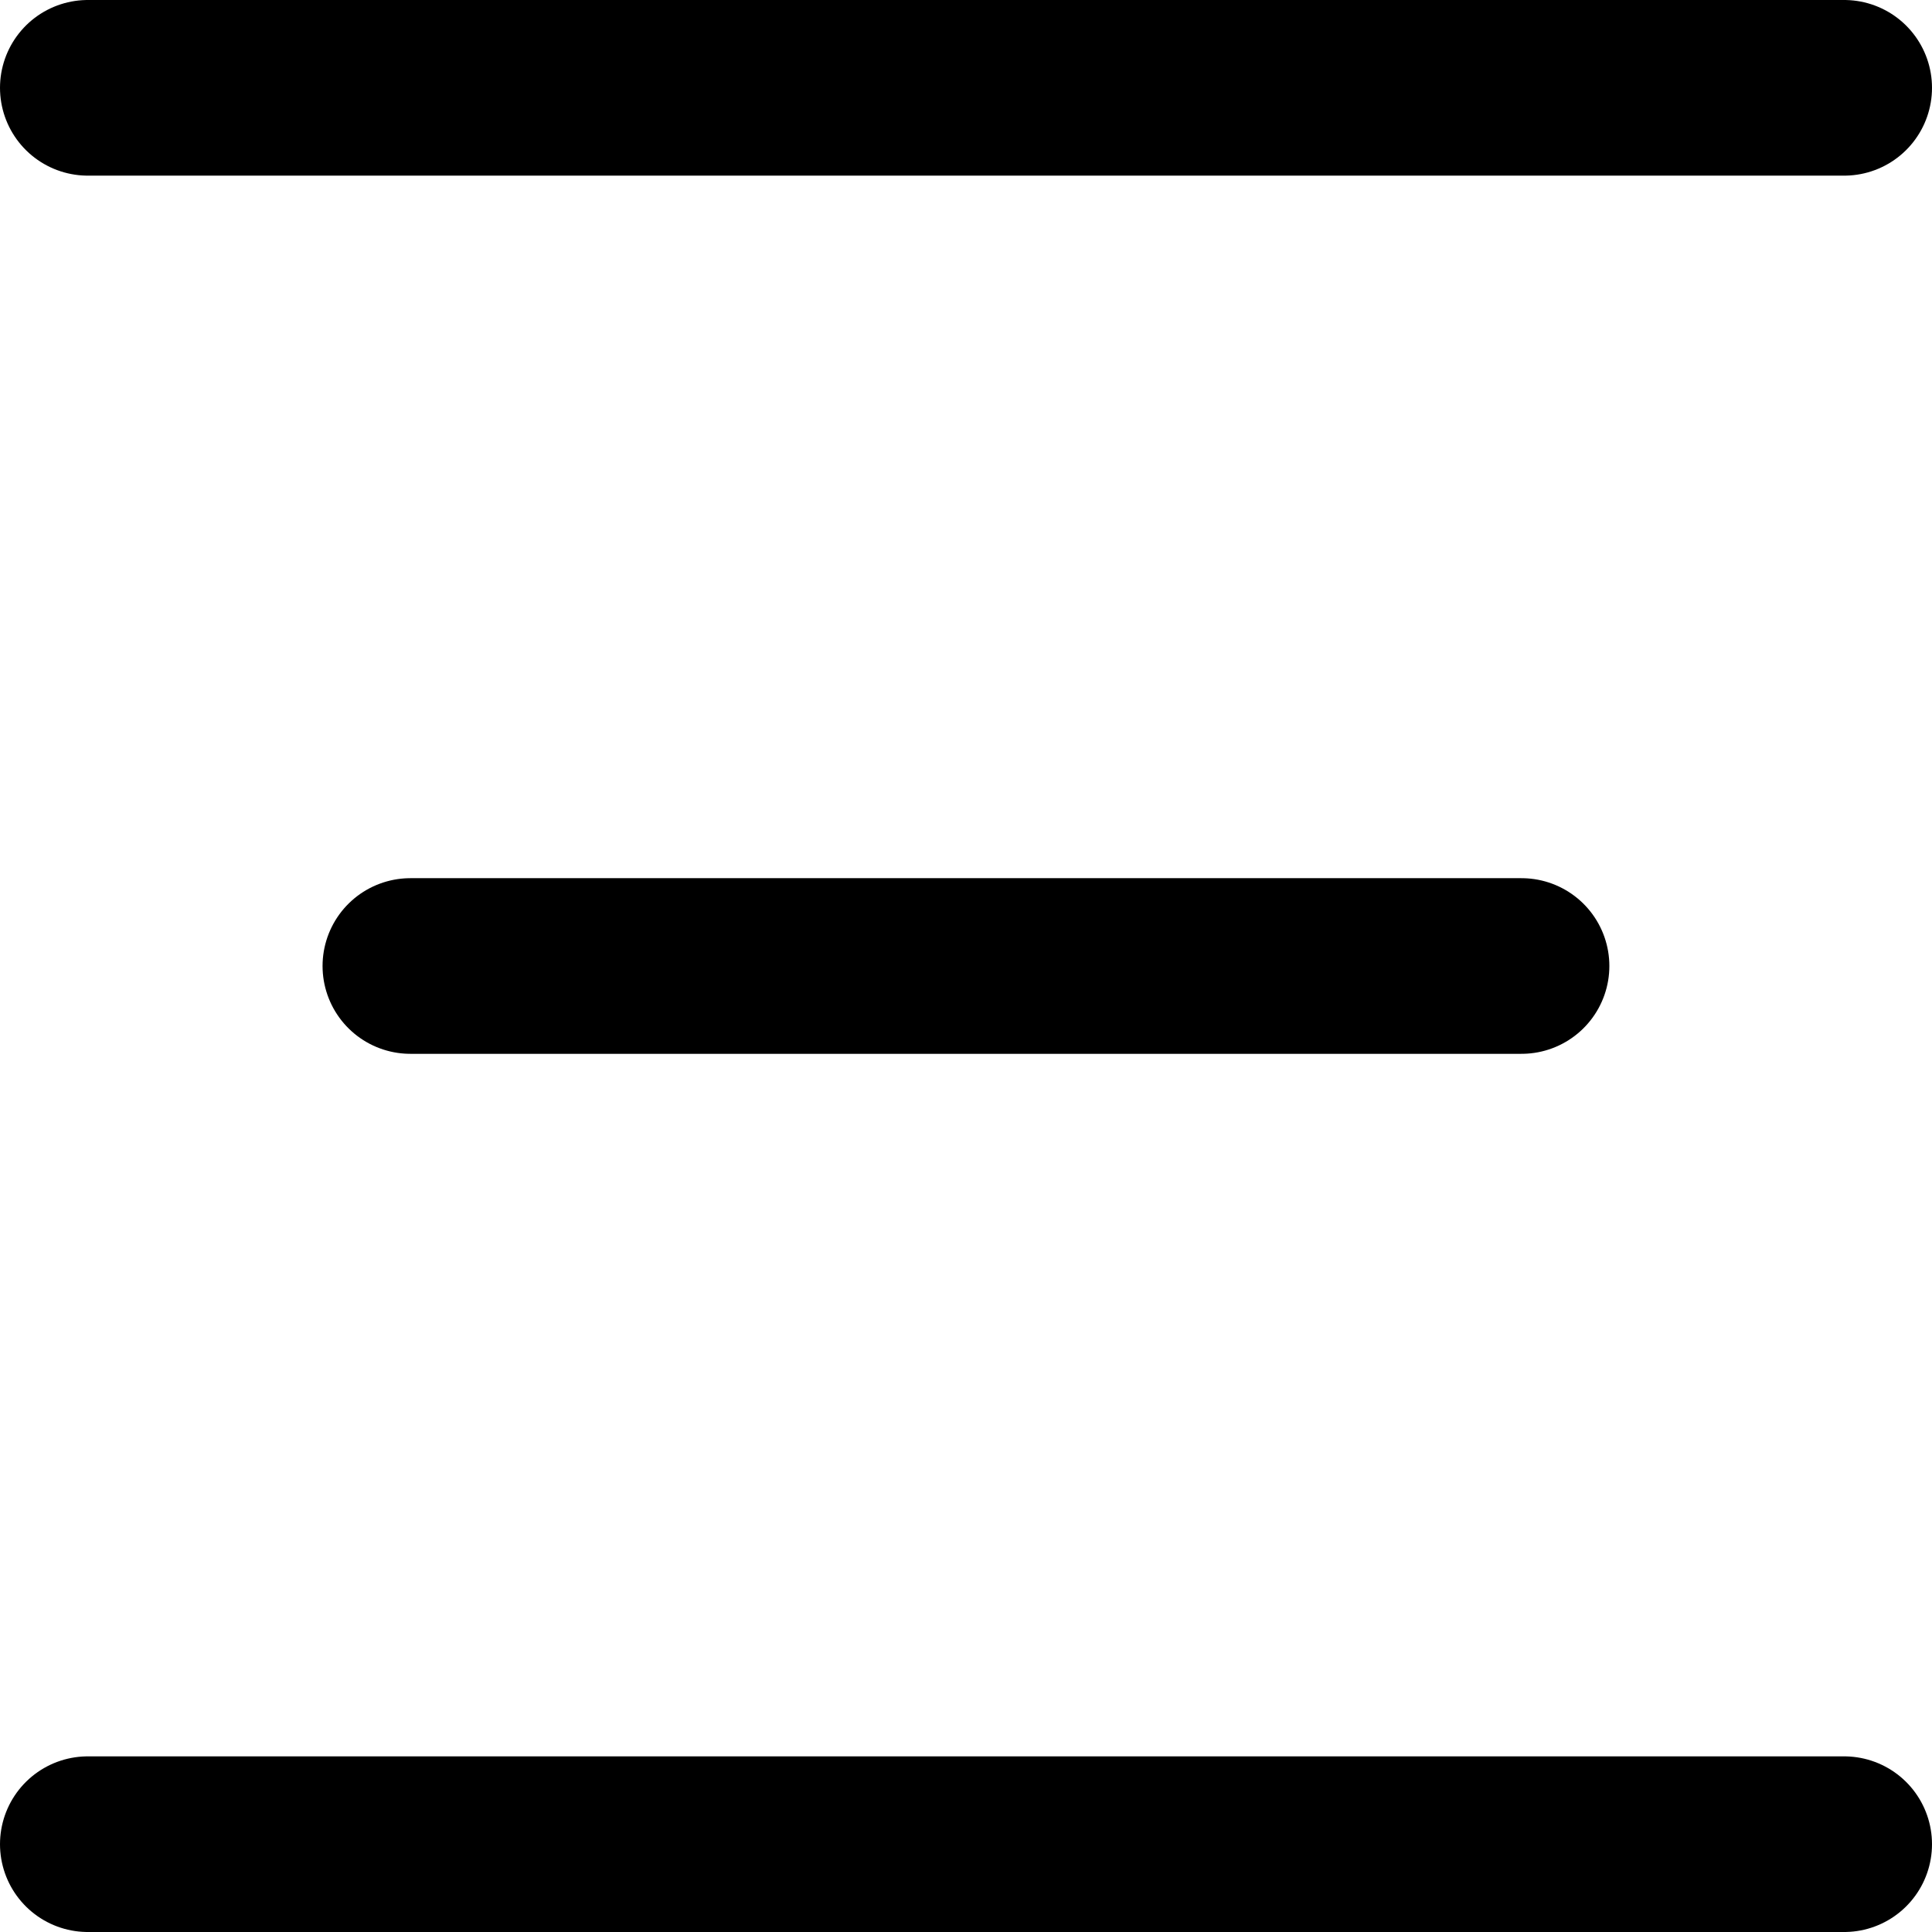 <svg width="22" height="22" viewBox="0 0 22 22" fill="none" xmlns="http://www.w3.org/2000/svg">
<path d="M1 1H21M4.673 11H17.326M1 21H21" stroke="currentColor" stroke-width="2" stroke-linecap="round"/>
</svg>
